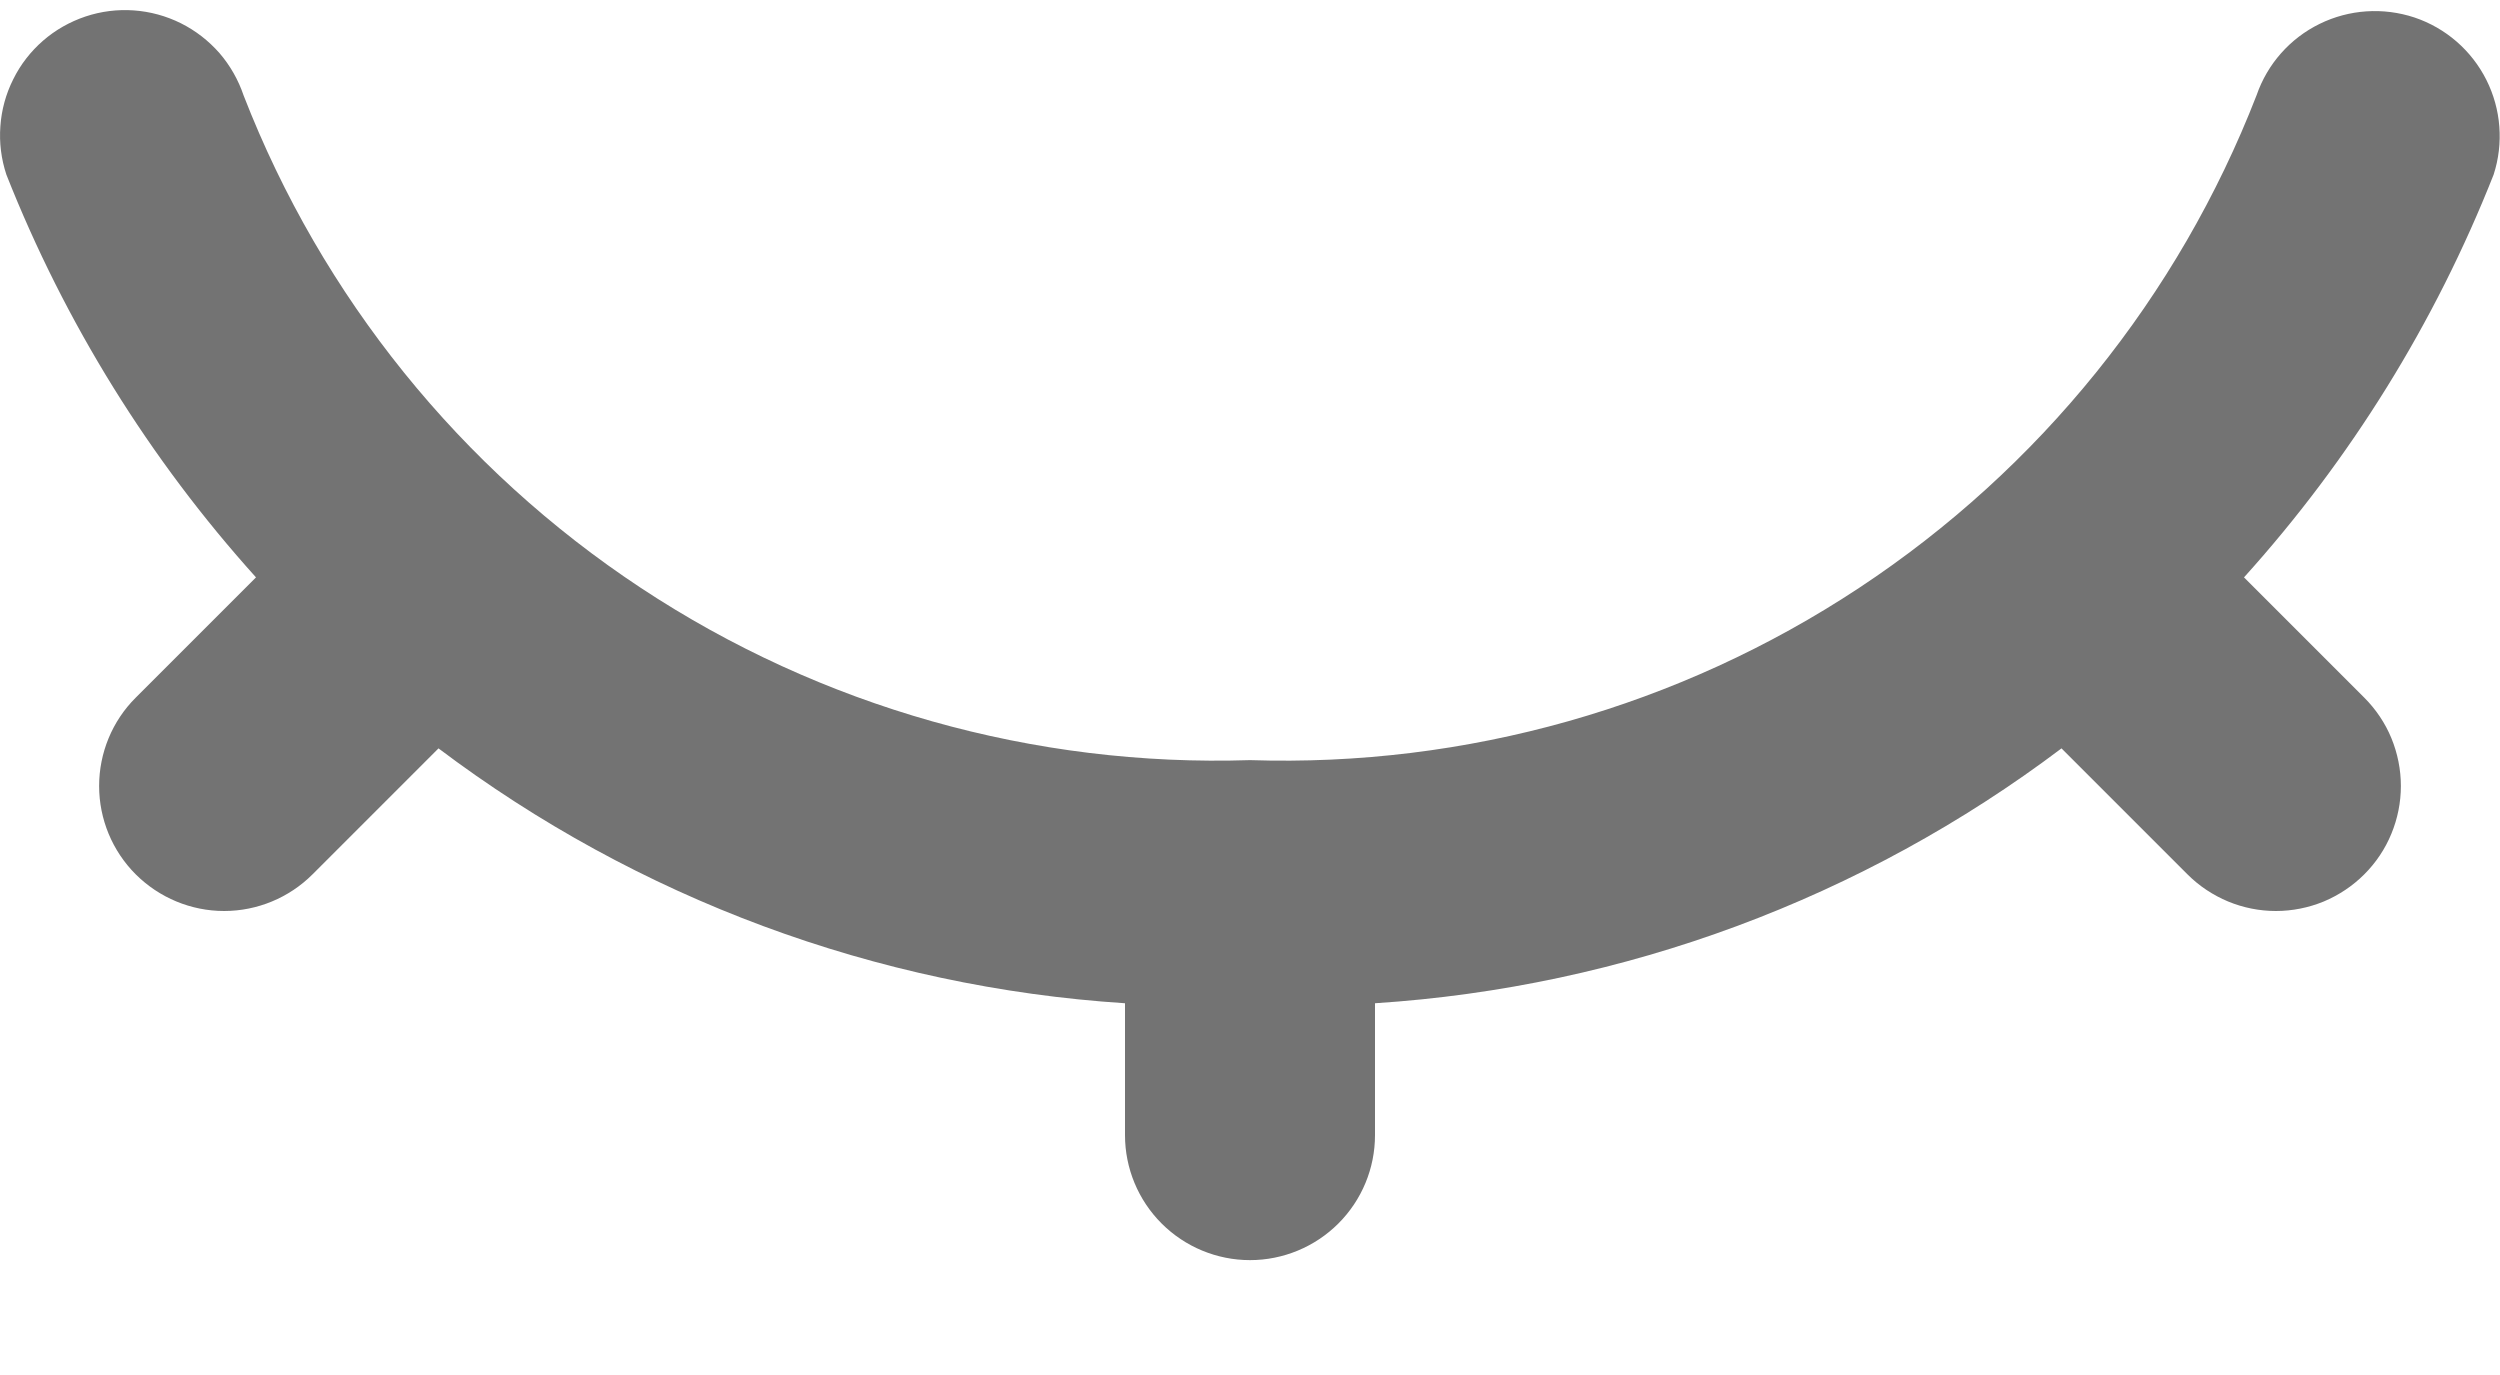 <svg width="20" height="11" viewBox="0 0 20 11" fill="none" xmlns="http://www.w3.org/2000/svg">
<path d="M19.949 1.397C19.481 2.582 18.805 3.673 17.952 4.619L18.914 5.581C19.007 5.674 19.081 5.784 19.131 5.905C19.181 6.027 19.207 6.157 19.207 6.288C19.207 6.419 19.181 6.549 19.131 6.67C19.081 6.792 19.007 6.902 18.914 6.995C18.821 7.088 18.711 7.161 18.59 7.212C18.468 7.262 18.338 7.288 18.207 7.288C18.076 7.288 17.946 7.262 17.825 7.212C17.703 7.161 17.593 7.088 17.5 6.995L16.492 5.987C14.899 7.188 12.991 7.897 11 8.026V9.081C11 9.346 10.895 9.6 10.707 9.788C10.52 9.975 10.265 10.081 10 10.081C9.735 10.081 9.48 9.975 9.293 9.788C9.105 9.6 9 9.346 9 9.081V8.026C7.01 7.897 5.101 7.188 3.508 5.987L2.5 6.995C2.313 7.182 2.058 7.288 1.793 7.288C1.528 7.288 1.274 7.182 1.086 6.995C0.898 6.807 0.793 6.553 0.793 6.288C0.793 6.023 0.898 5.768 1.086 5.581L2.048 4.619C1.196 3.673 0.519 2.582 0.051 1.397C0.01 1.273 -0.007 1.141 0.003 1.01C0.012 0.879 0.047 0.751 0.106 0.634C0.164 0.516 0.246 0.411 0.345 0.325C0.444 0.239 0.559 0.174 0.684 0.132C0.935 0.048 1.21 0.068 1.447 0.186C1.565 0.245 1.669 0.326 1.756 0.425C1.842 0.525 1.907 0.64 1.949 0.764C2.575 2.375 3.686 3.752 5.128 4.704C6.57 5.656 8.273 6.137 10 6.081C11.728 6.137 13.431 5.656 14.873 4.703C16.316 3.75 17.427 2.373 18.053 0.761C18.139 0.512 18.32 0.307 18.557 0.191C18.793 0.075 19.066 0.057 19.316 0.14C19.566 0.224 19.772 0.403 19.891 0.639C20.009 0.874 20.03 1.147 19.949 1.397Z" fill="#737373"/>
</svg>
